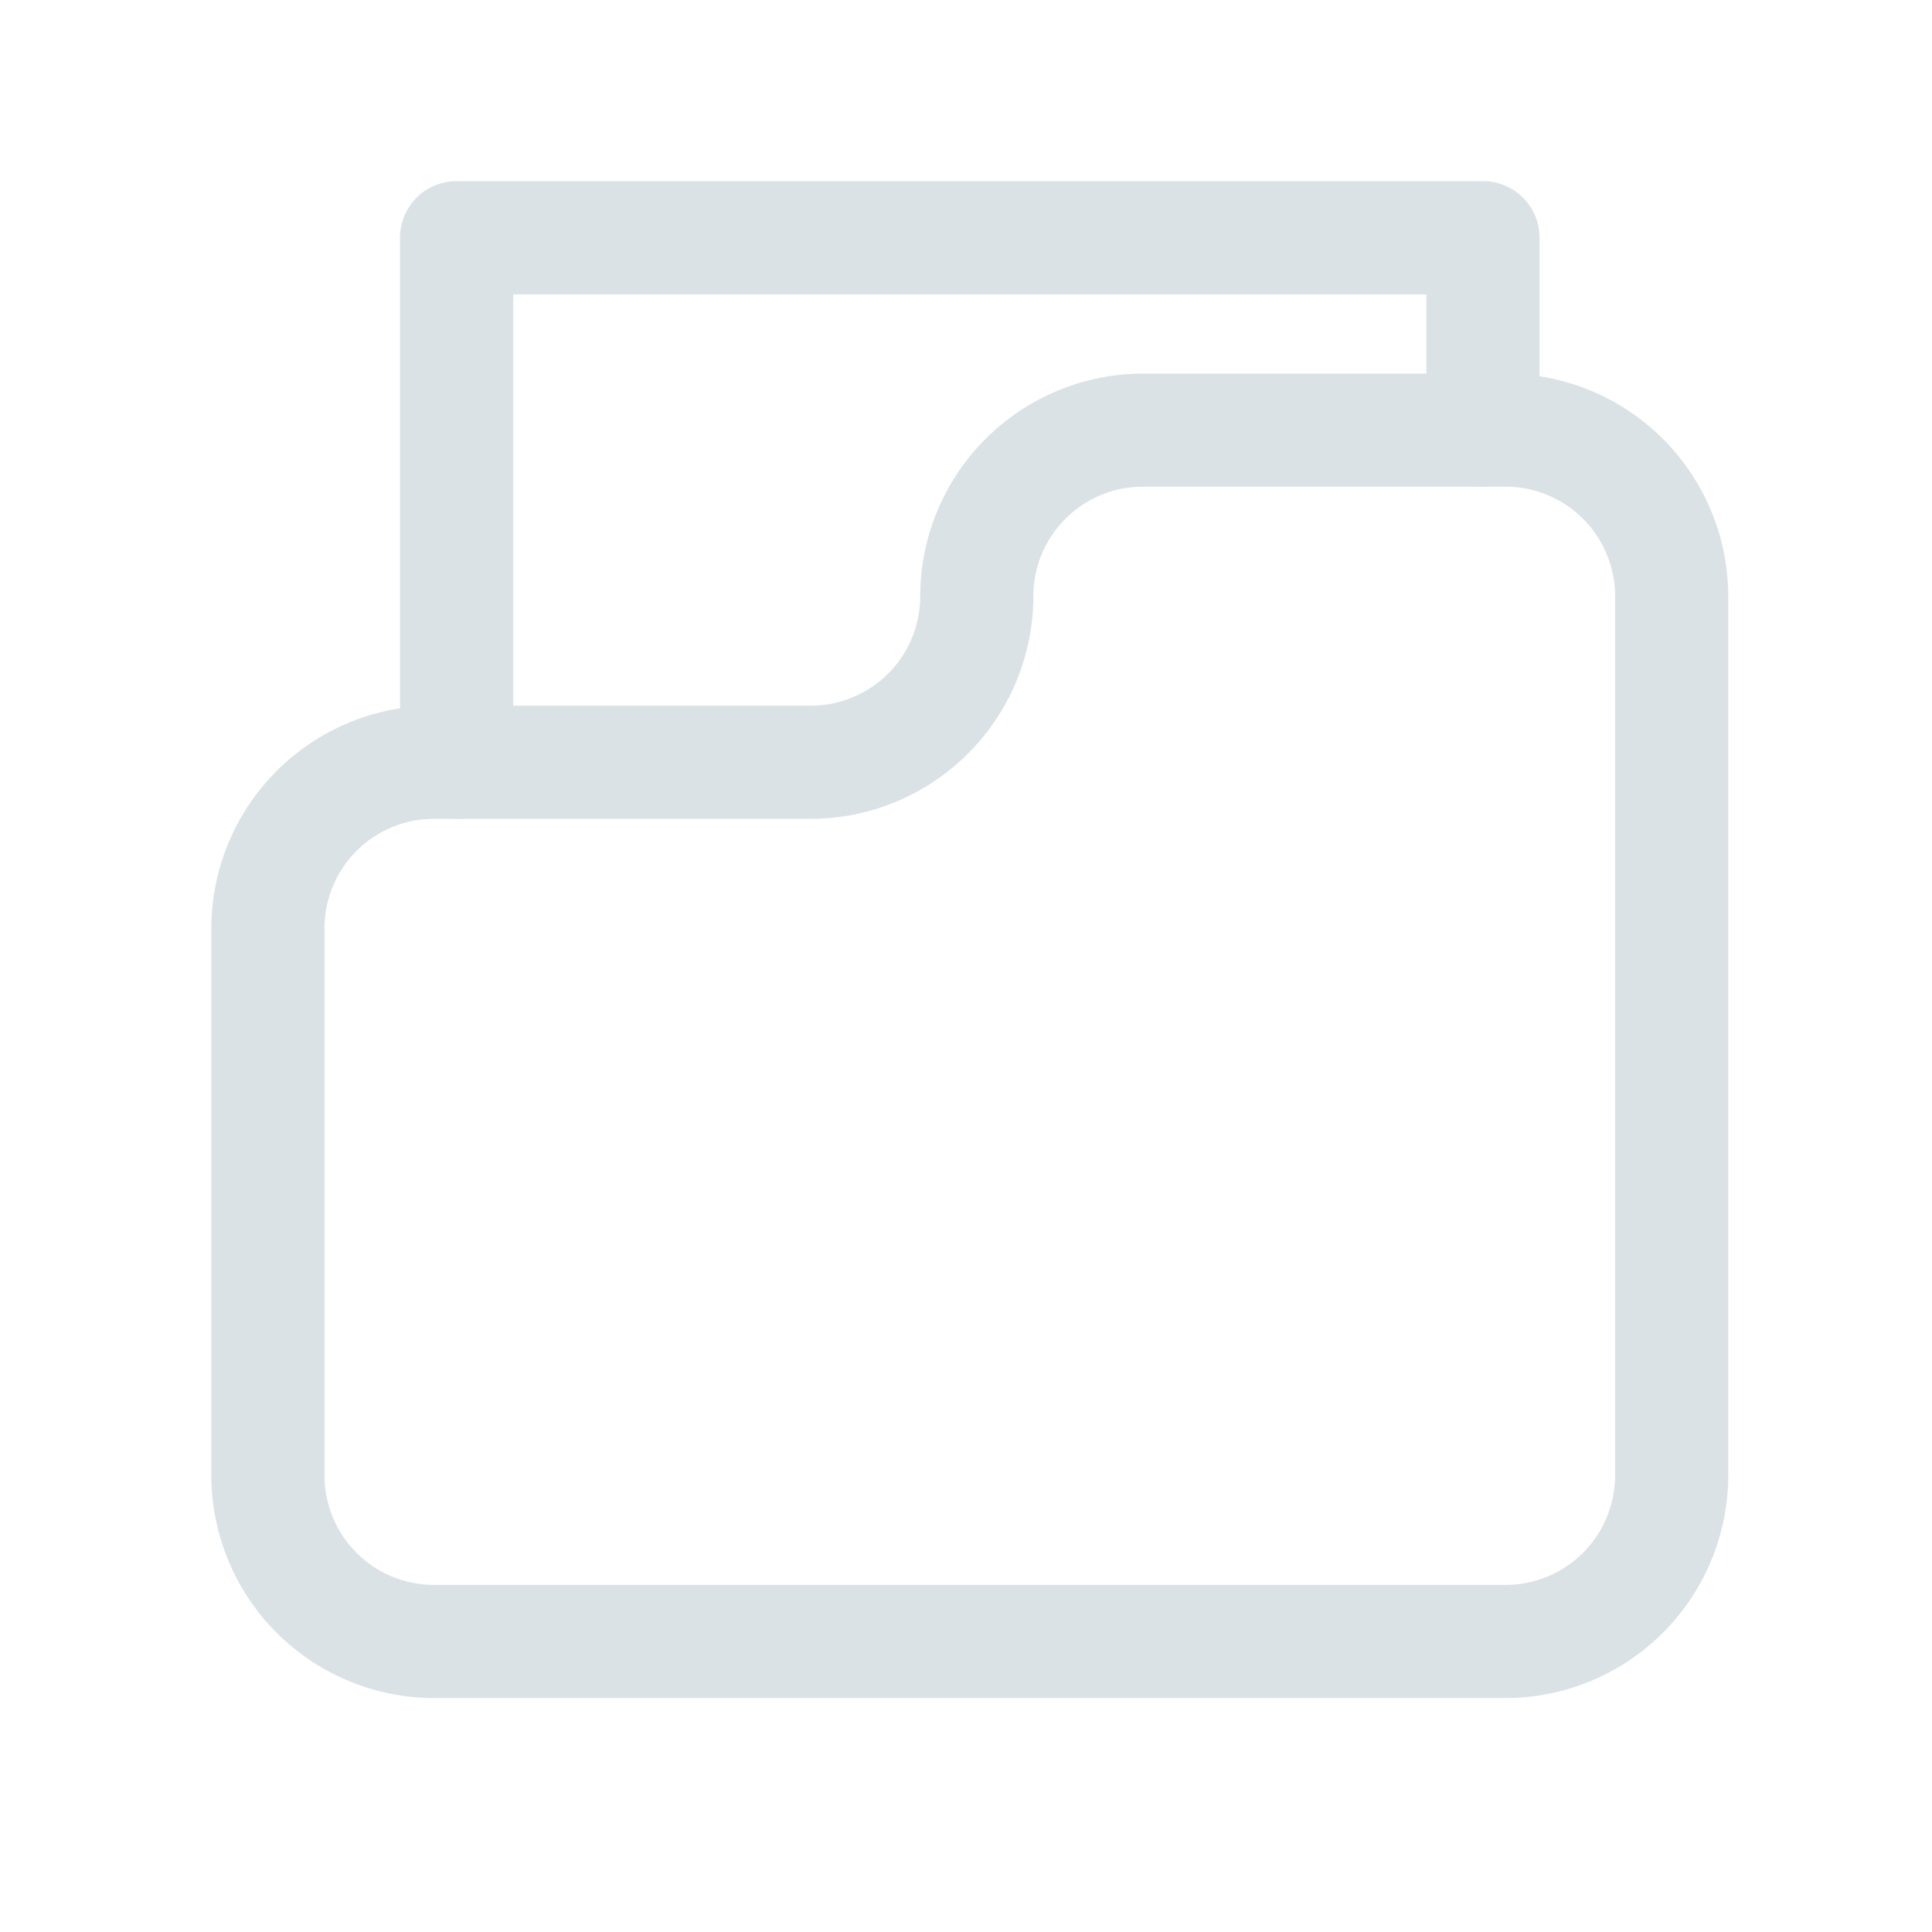 <svg xmlns="http://www.w3.org/2000/svg" width="24" height="24" fill="none"><path fill="#DBE2E6" d="M18.703 21.094H5.391a2.77 2.77 0 0 1-2.766-2.766v-6.797a2.77 2.77 0 0 1 2.766-2.765h4.68a1.36 1.36 0 0 0 1.36-1.36 2.77 2.77 0 0 1 2.766-2.765h4.506a2.77 2.77 0 0 1 2.766 2.765v10.922a2.77 2.77 0 0 1-2.766 2.766M5.391 10.172a1.36 1.36 0 0 0-1.36 1.36v6.796a1.36 1.36 0 0 0 1.36 1.36h13.312a1.36 1.36 0 0 0 1.36-1.36V7.406a1.36 1.36 0 0 0-1.36-1.36h-4.506a1.36 1.36 0 0 0-1.36 1.36 2.77 2.77 0 0 1-2.765 2.766z"/><path fill="#DBE2E6" d="M5.672 10.172a.703.703 0 0 1-.703-.703V2.953a.703.703 0 0 1 .703-.703h12.75a.703.703 0 0 1 .703.703v2.39a.703.703 0 0 1-1.406 0V3.657H6.375V9.47a.703.703 0 0 1-.703.703"/></svg>